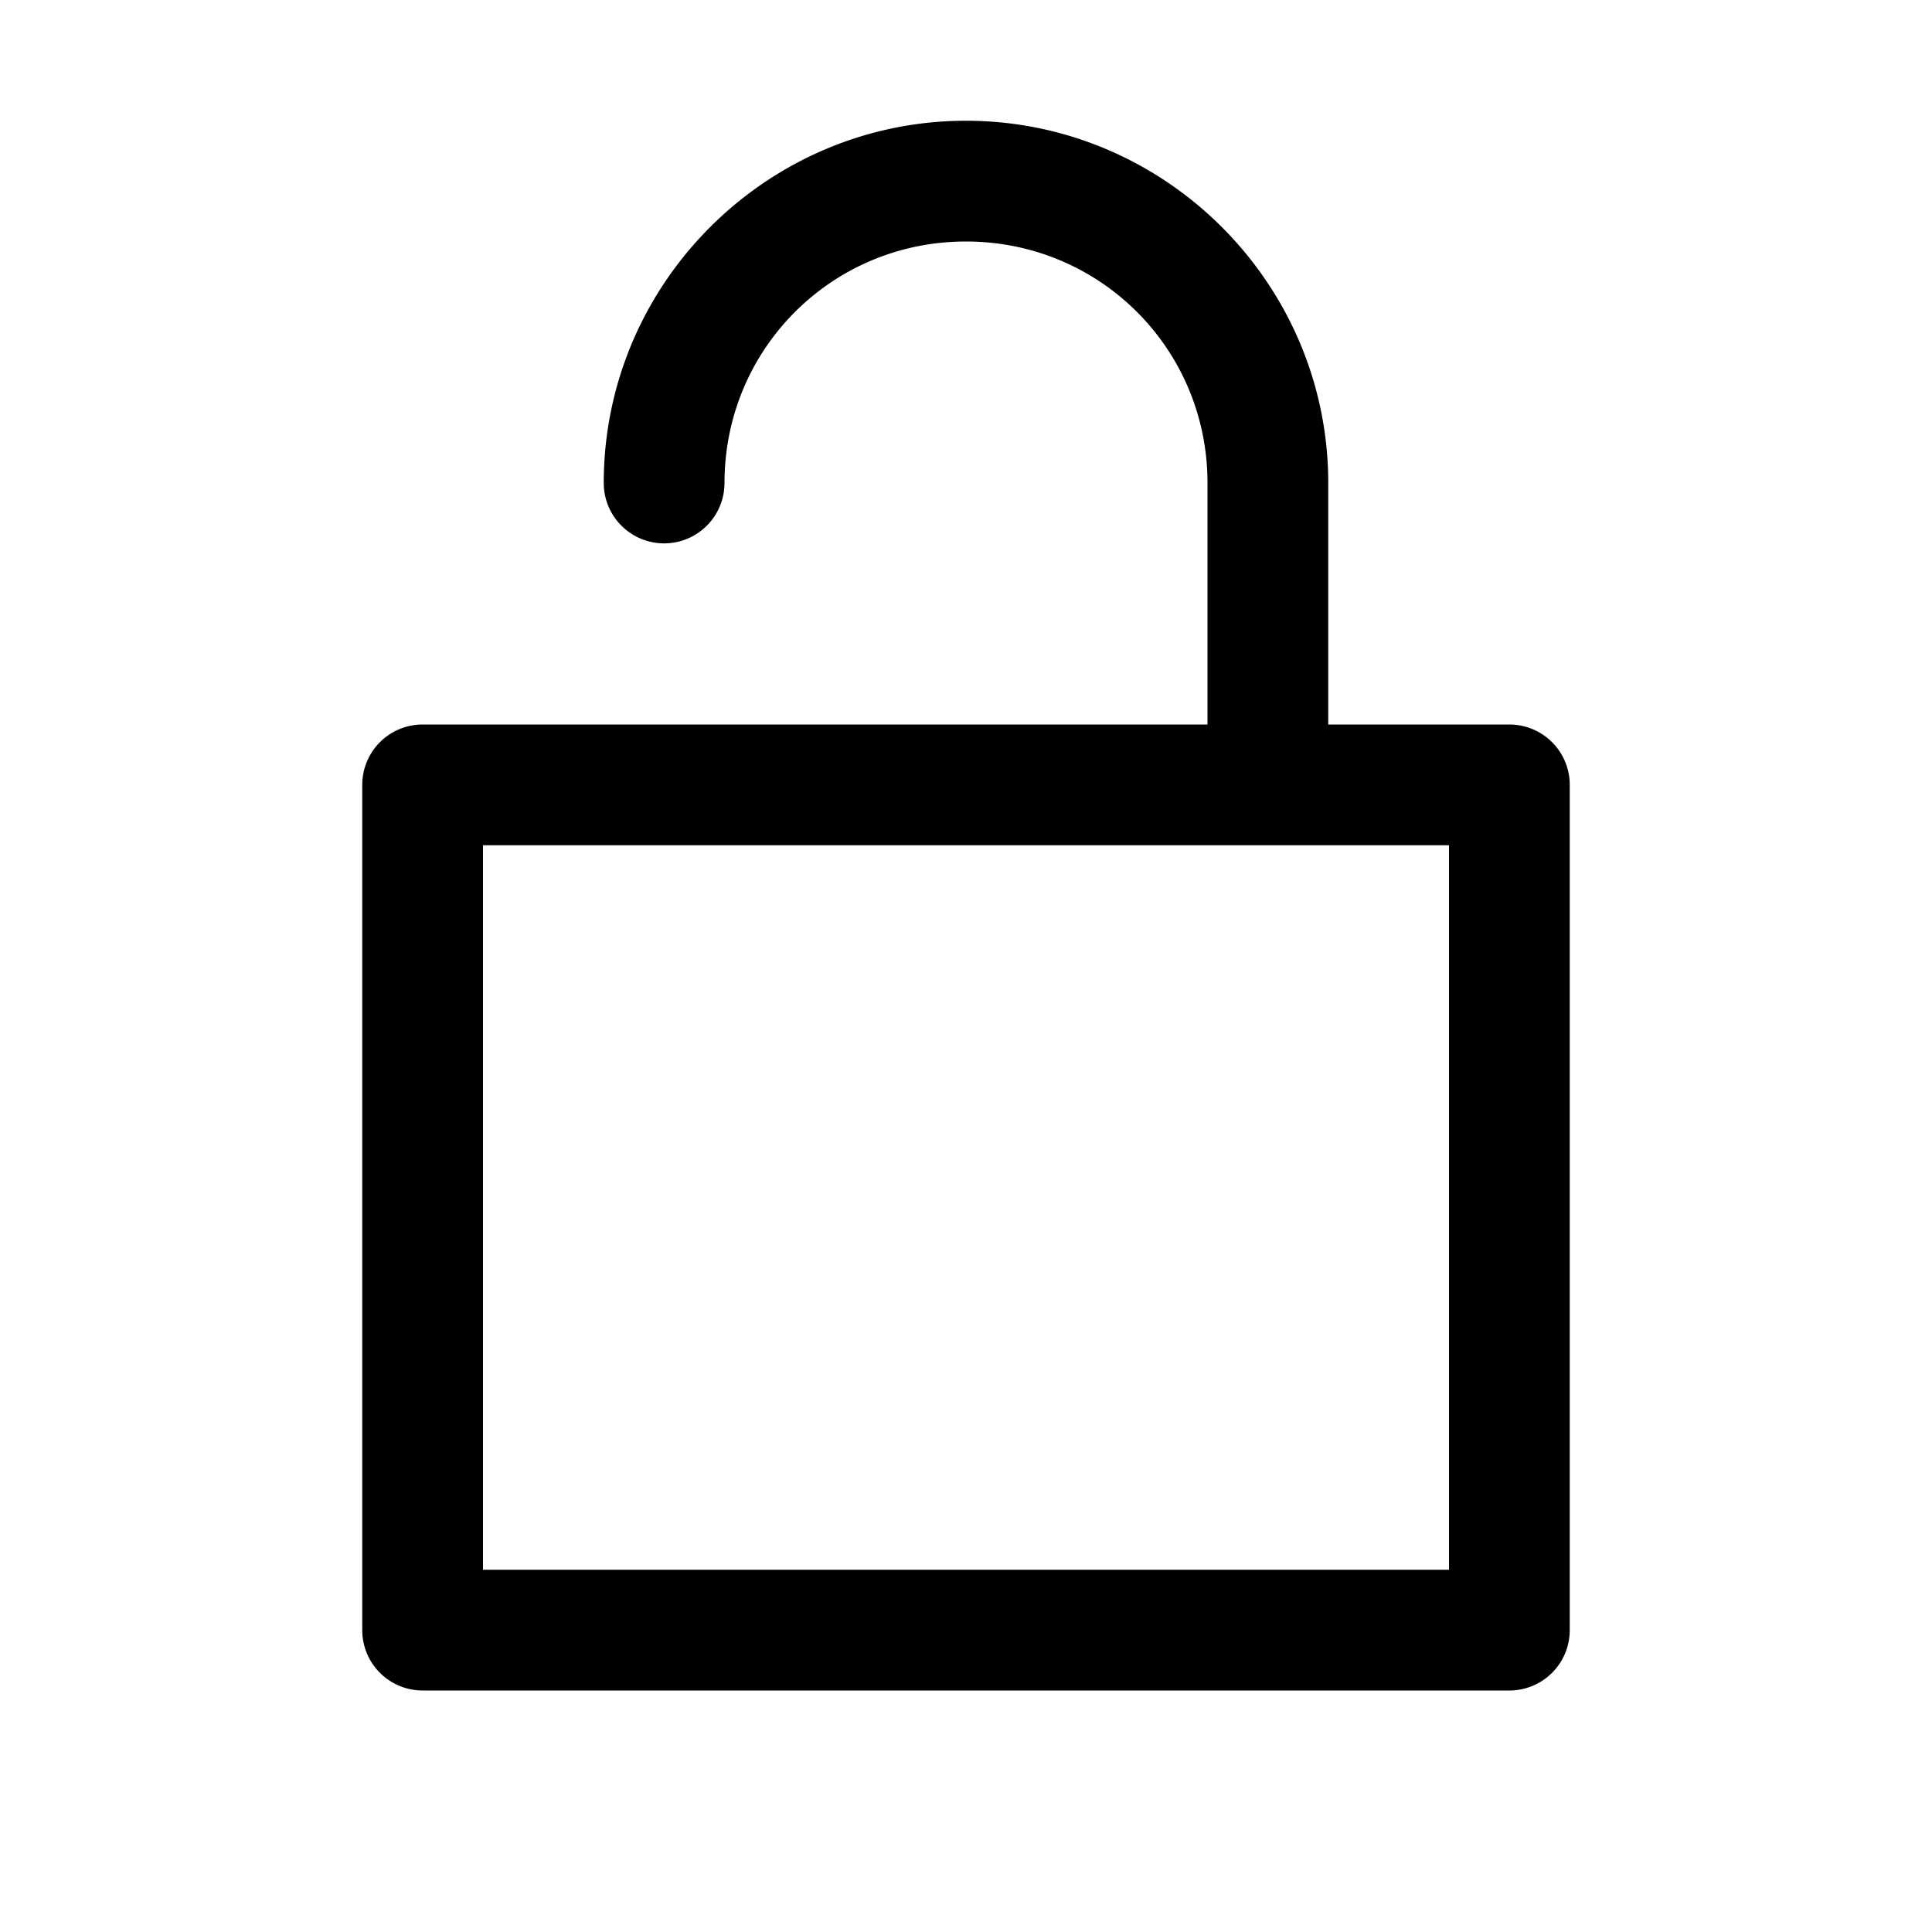 <svg width="16" height="16" version="1.1" viewBox="0 0 16 16" xmlns="http://www.w3.org/2000/svg">
    <path d="m8 1c-1.651 0-3 1.349-3 3a.5.5 0 00.5.5.5.5 0 00.5-.5c0-1.111.89-2 2-2s2 .89 2 2v2h-6.5a.5.5 0 00-.5.5v7a.5.5 0 00.5.5h9a.5.5 0 00.5-.5v-7a.5.5 0 00-.5-.5h-1.5v-2c0-1.651-1.349-3-3-3zm-4 6h8v6h-8v-6z"/>
</svg>
